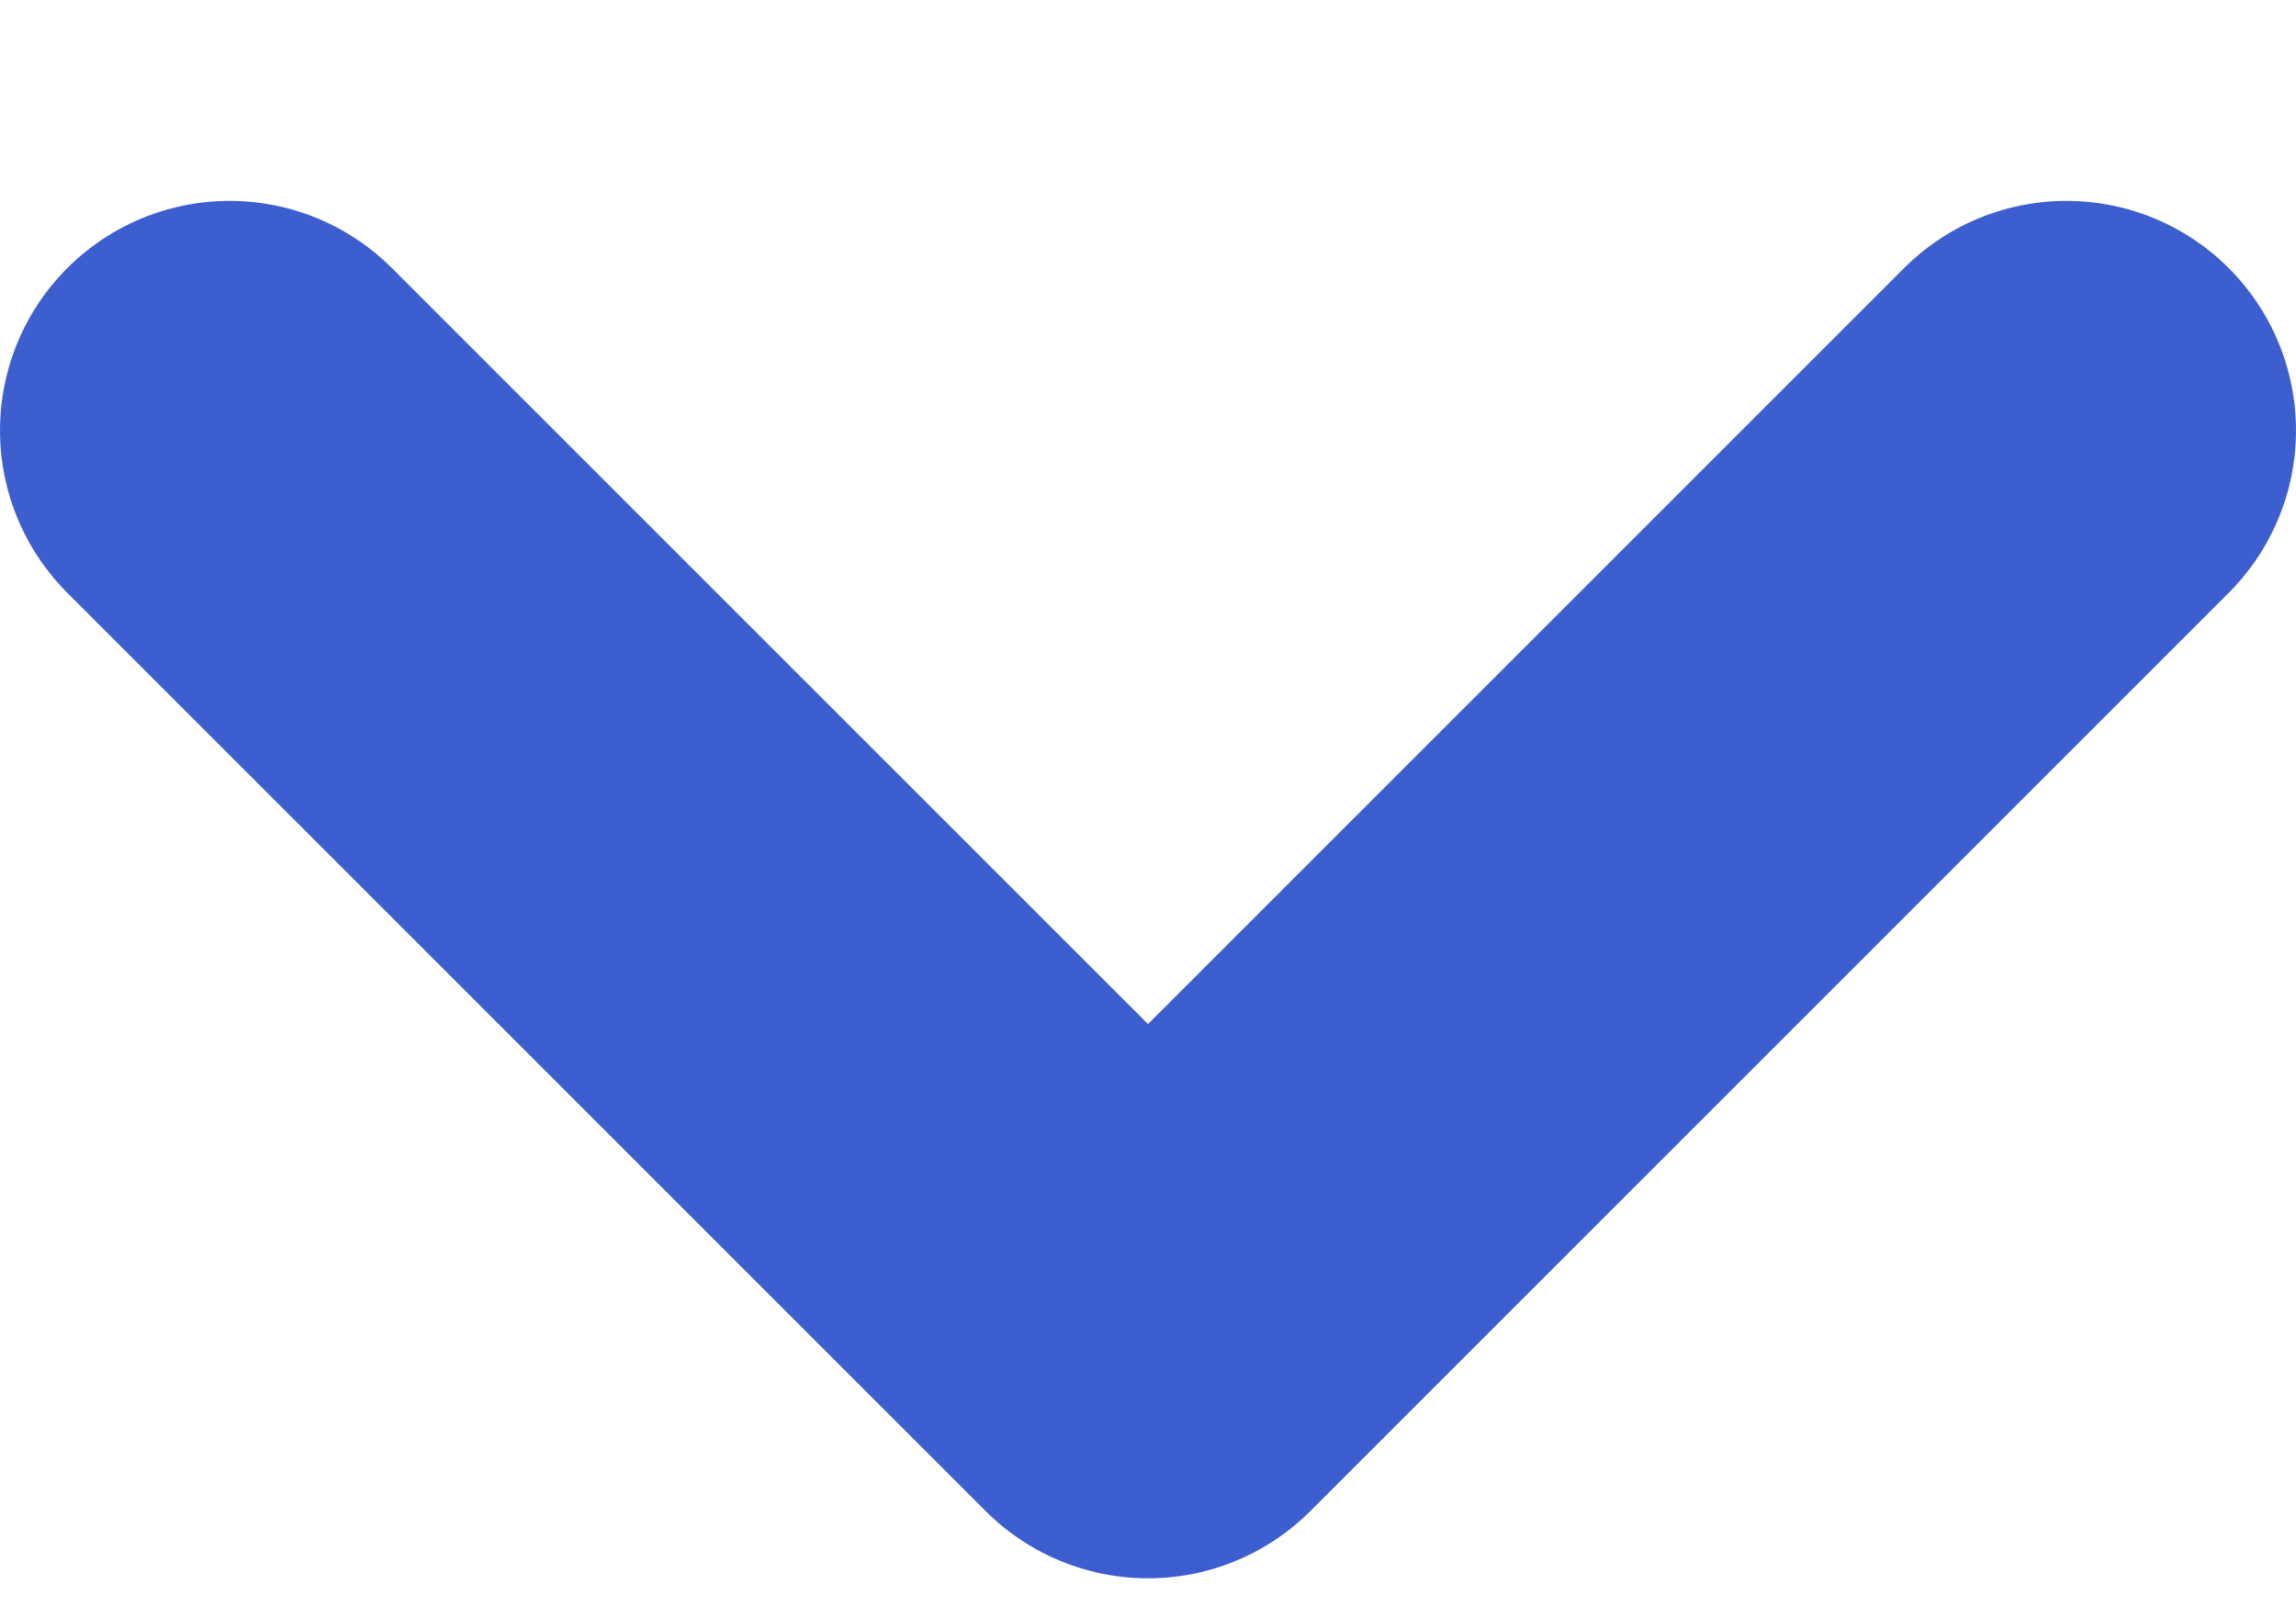 <svg width="10" height="7" viewBox="0 0 10 7" fill="none" xmlns="http://www.w3.org/2000/svg">
<path d="M1 1.875L5 5.875L9 1.875" stroke="#3D5ECE" stroke-width="2" stroke-linecap="round" stroke-linejoin="round"/>
</svg>

